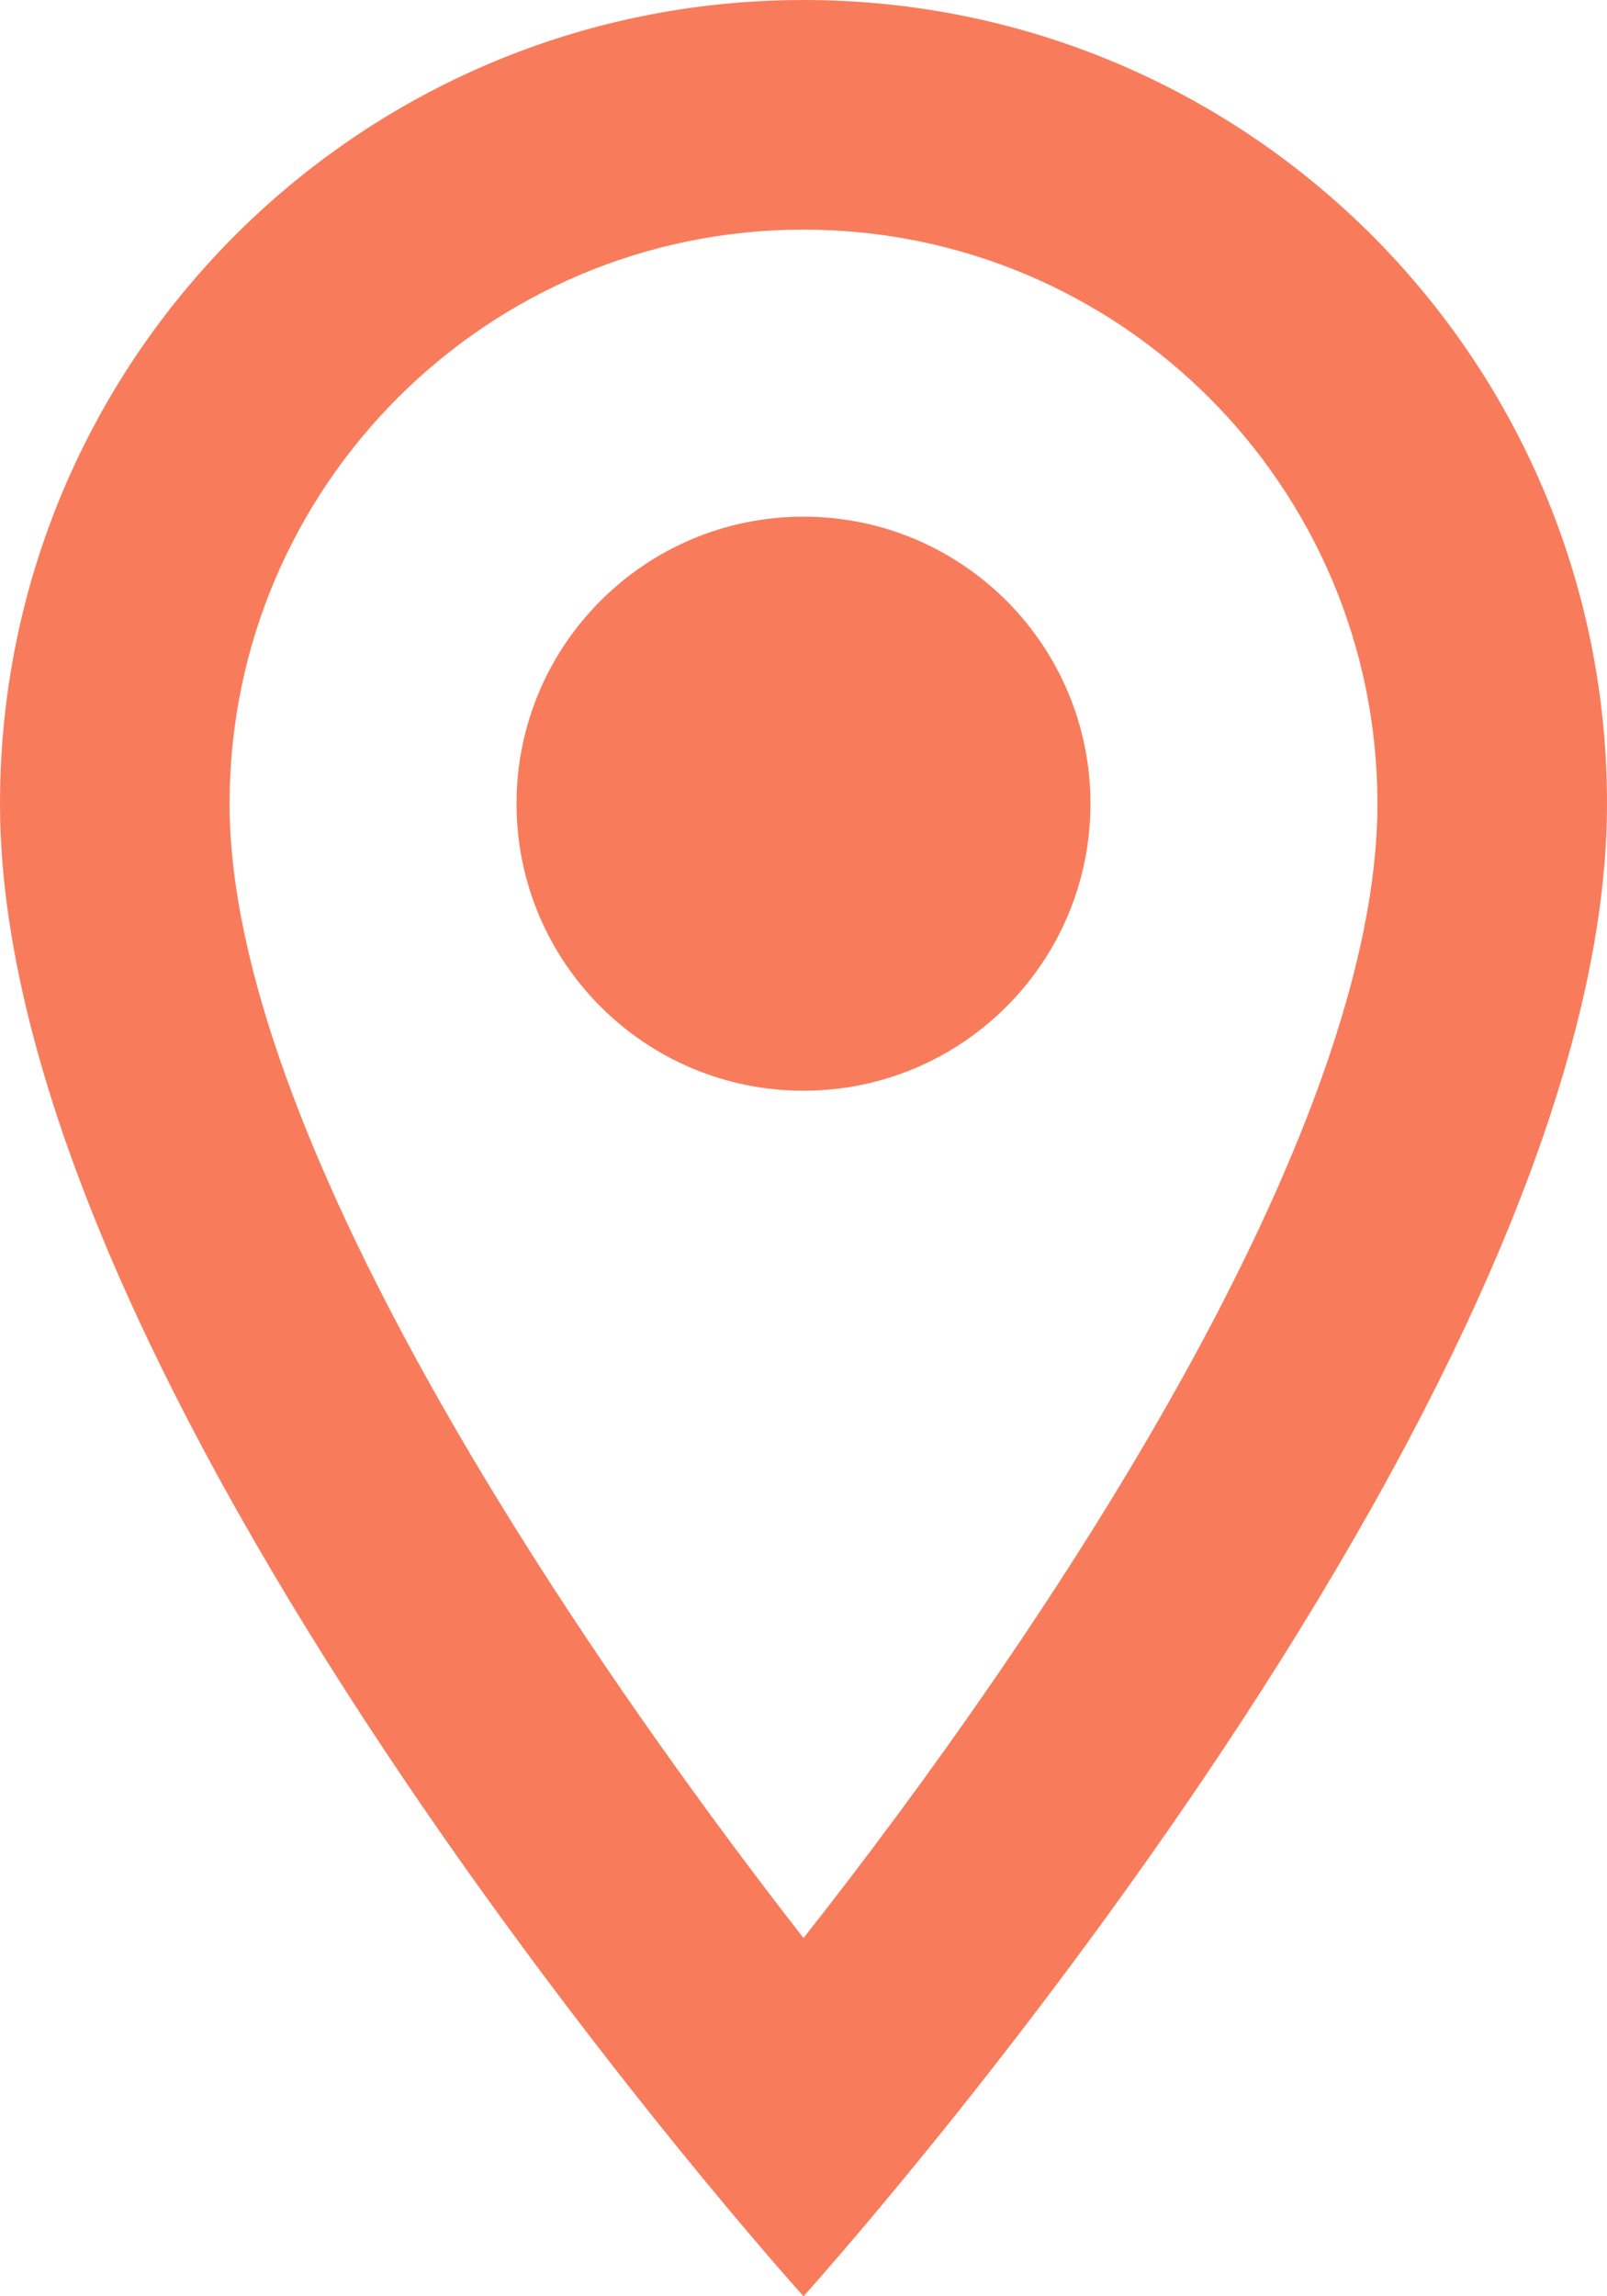 <svg width="21" height="30" viewBox="0 0 21 30" fill="none" xmlns="http://www.w3.org/2000/svg">
<path d="M10.5 0C4.695 0 0 4.695 0 10.5C0 18.375 10.5 30 10.5 30C10.5 30 21 18.375 21 10.5C21 4.695 16.305 0 10.5 0ZM3 10.5C3 6.36 6.36 3 10.5 3C14.64 3 18 6.36 18 10.5C18 14.82 13.68 21.285 10.5 25.32C7.38 21.315 3 14.775 3 10.5Z" fill="#F87C5B"/>
<path d="M10.5 14.25C12.571 14.25 14.25 12.571 14.25 10.5C14.25 8.429 12.571 6.75 10.5 6.75C8.429 6.75 6.75 8.429 6.75 10.5C6.75 12.571 8.429 14.25 10.5 14.25Z" fill="#F87C5B"/>
</svg>
